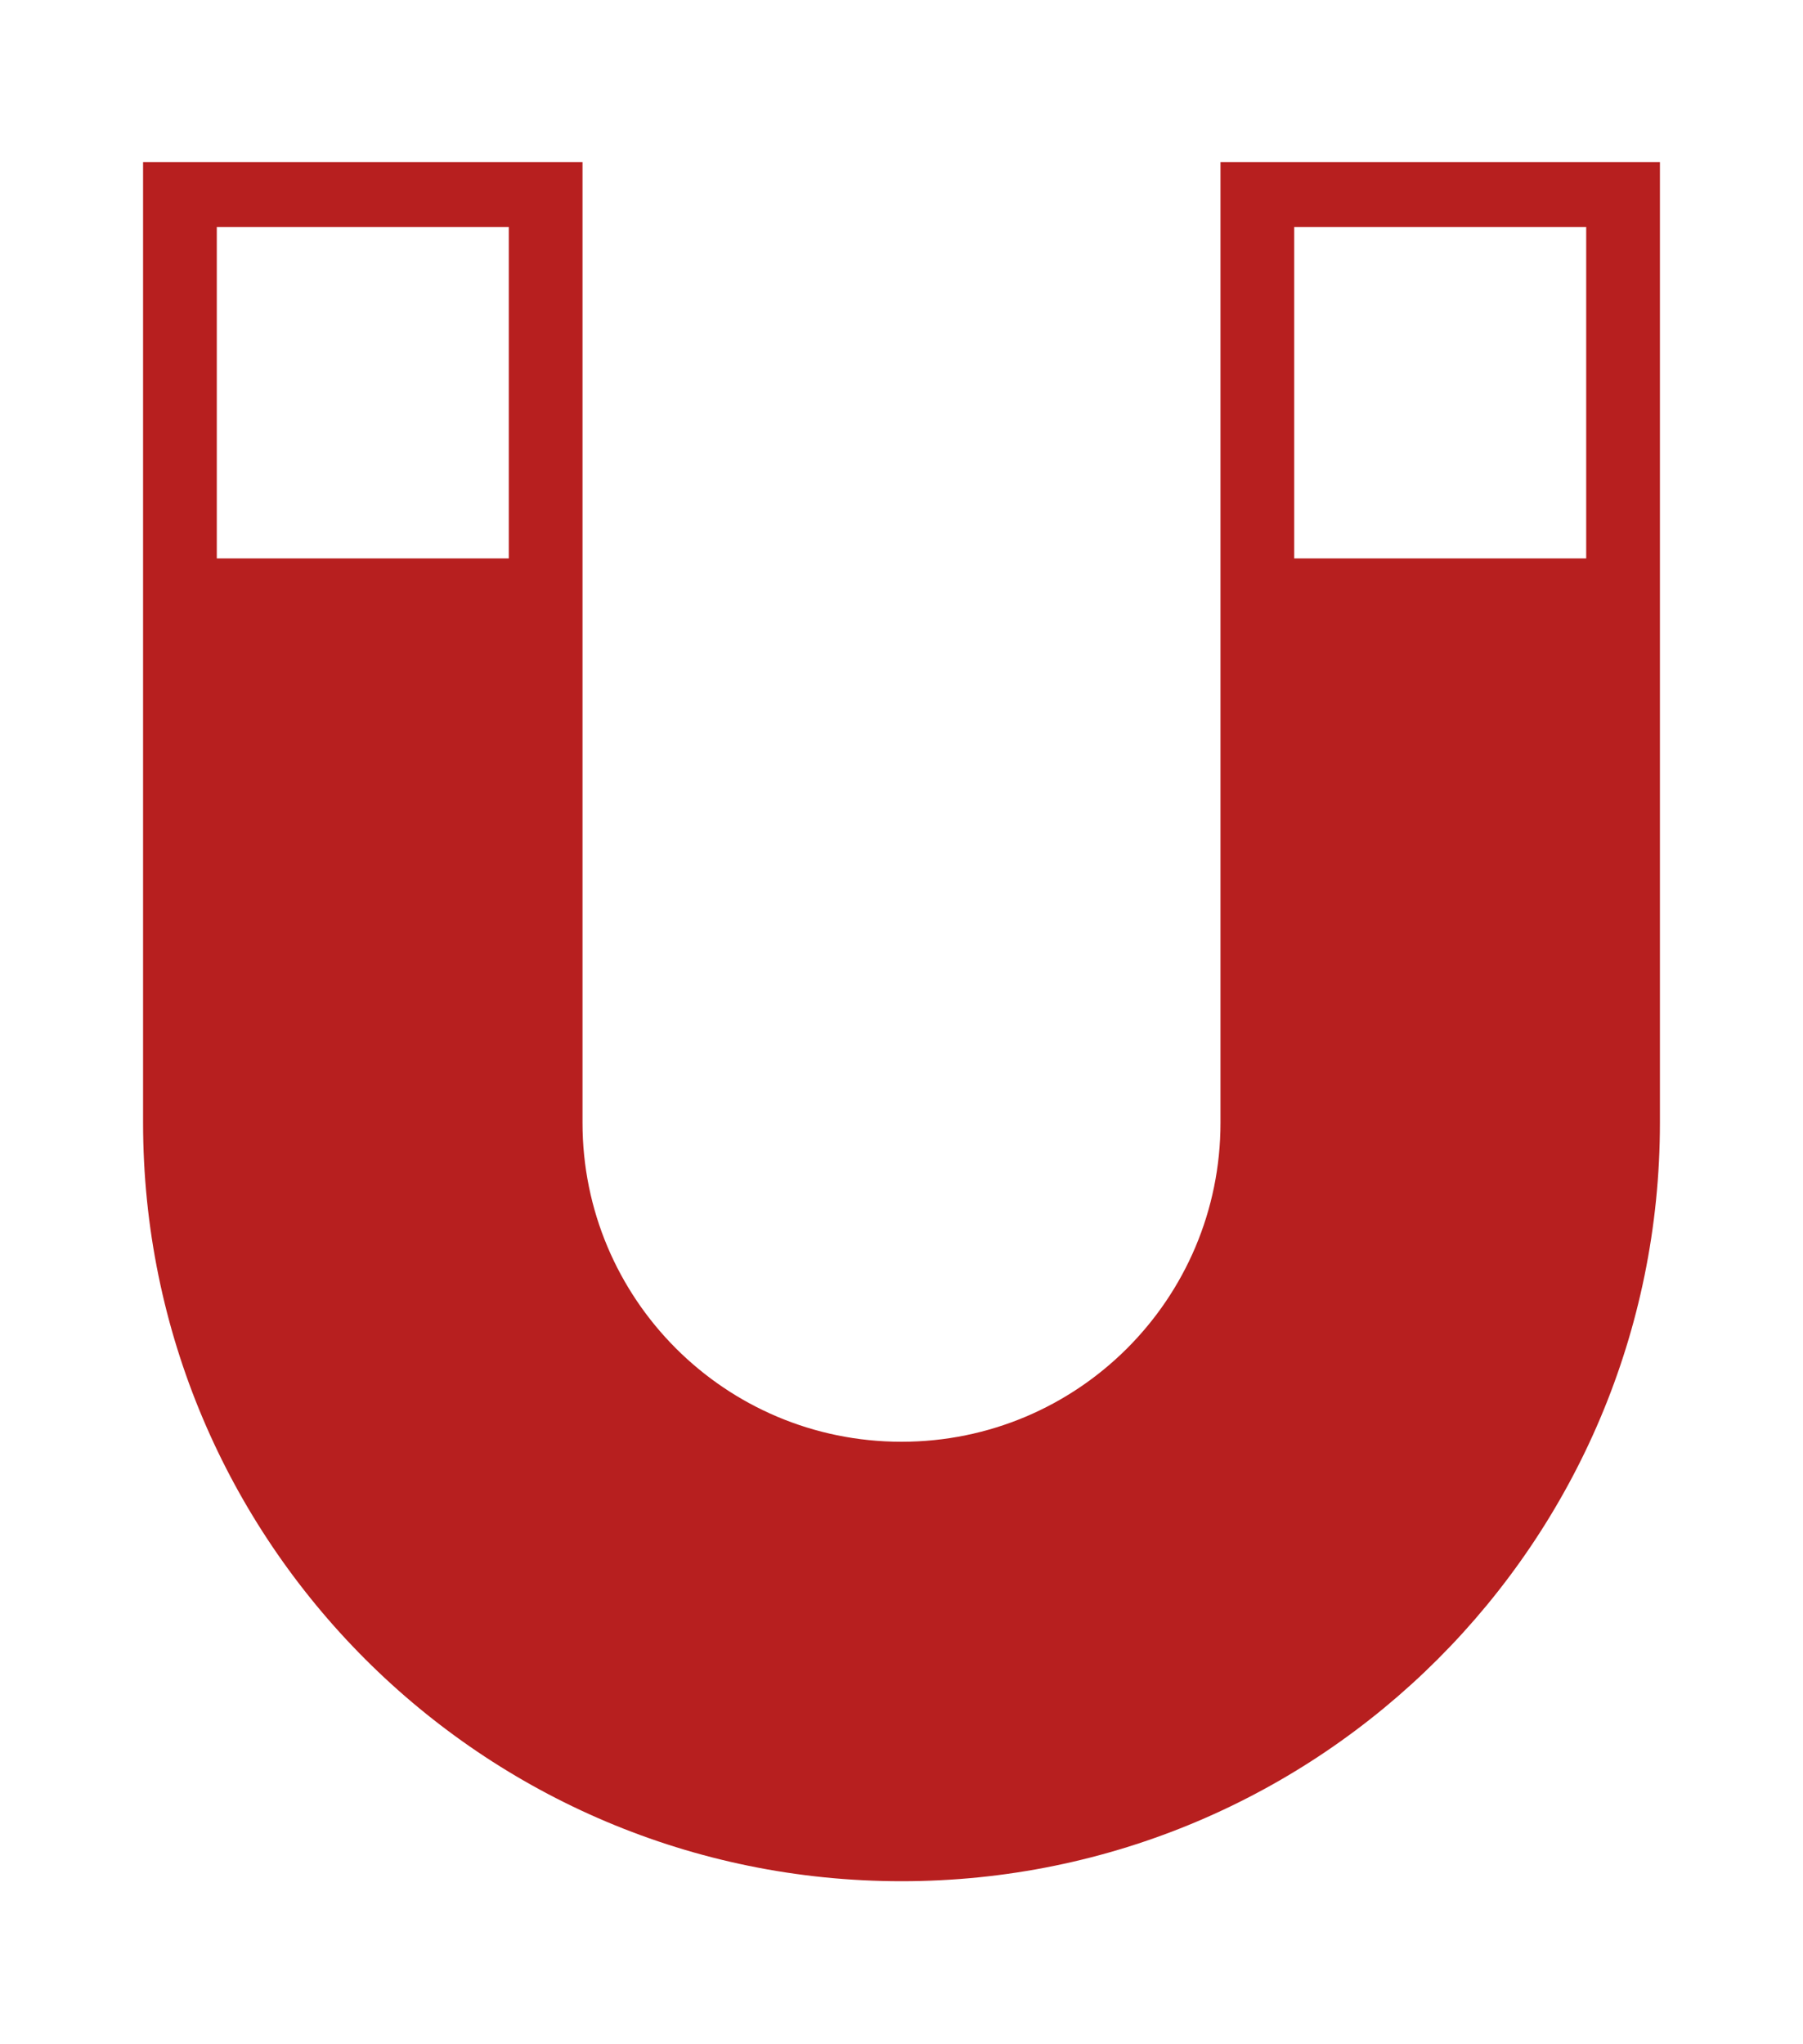 <?xml version="1.0" encoding="utf-8"?>
<!-- Generator: Adobe Illustrator 26.0.3, SVG Export Plug-In . SVG Version: 6.00 Build 0)  -->
<svg version="1.1" id="Layer_1" xmlns="http://www.w3.org/2000/svg" xmlns:xlink="http://www.w3.org/1999/xlink" x="0px" y="0px"
	 viewBox="0 0 247 280" style="enable-background:new 0 0 247 280;" xml:space="preserve">
<style type="text/css">
	.st0{fill:#b71f1f;}
</style>
<path class="st0" d="M167.2,22.2v131.6c0,24.2-19.6,43.7-43.7,43.7h0c-24.2,0-43.7-19.6-43.7-43.7V22.2H19.6v131.6
	c0,57.4,46.5,103.9,103.9,103.9h0c57.4,0,103.9-46.5,103.9-103.9V22.2H167.2z M69.7,76.5h-40V31.1h40V76.5z M217.3,76.5h-40V31.1h40
	V76.5z"/>
</svg>

